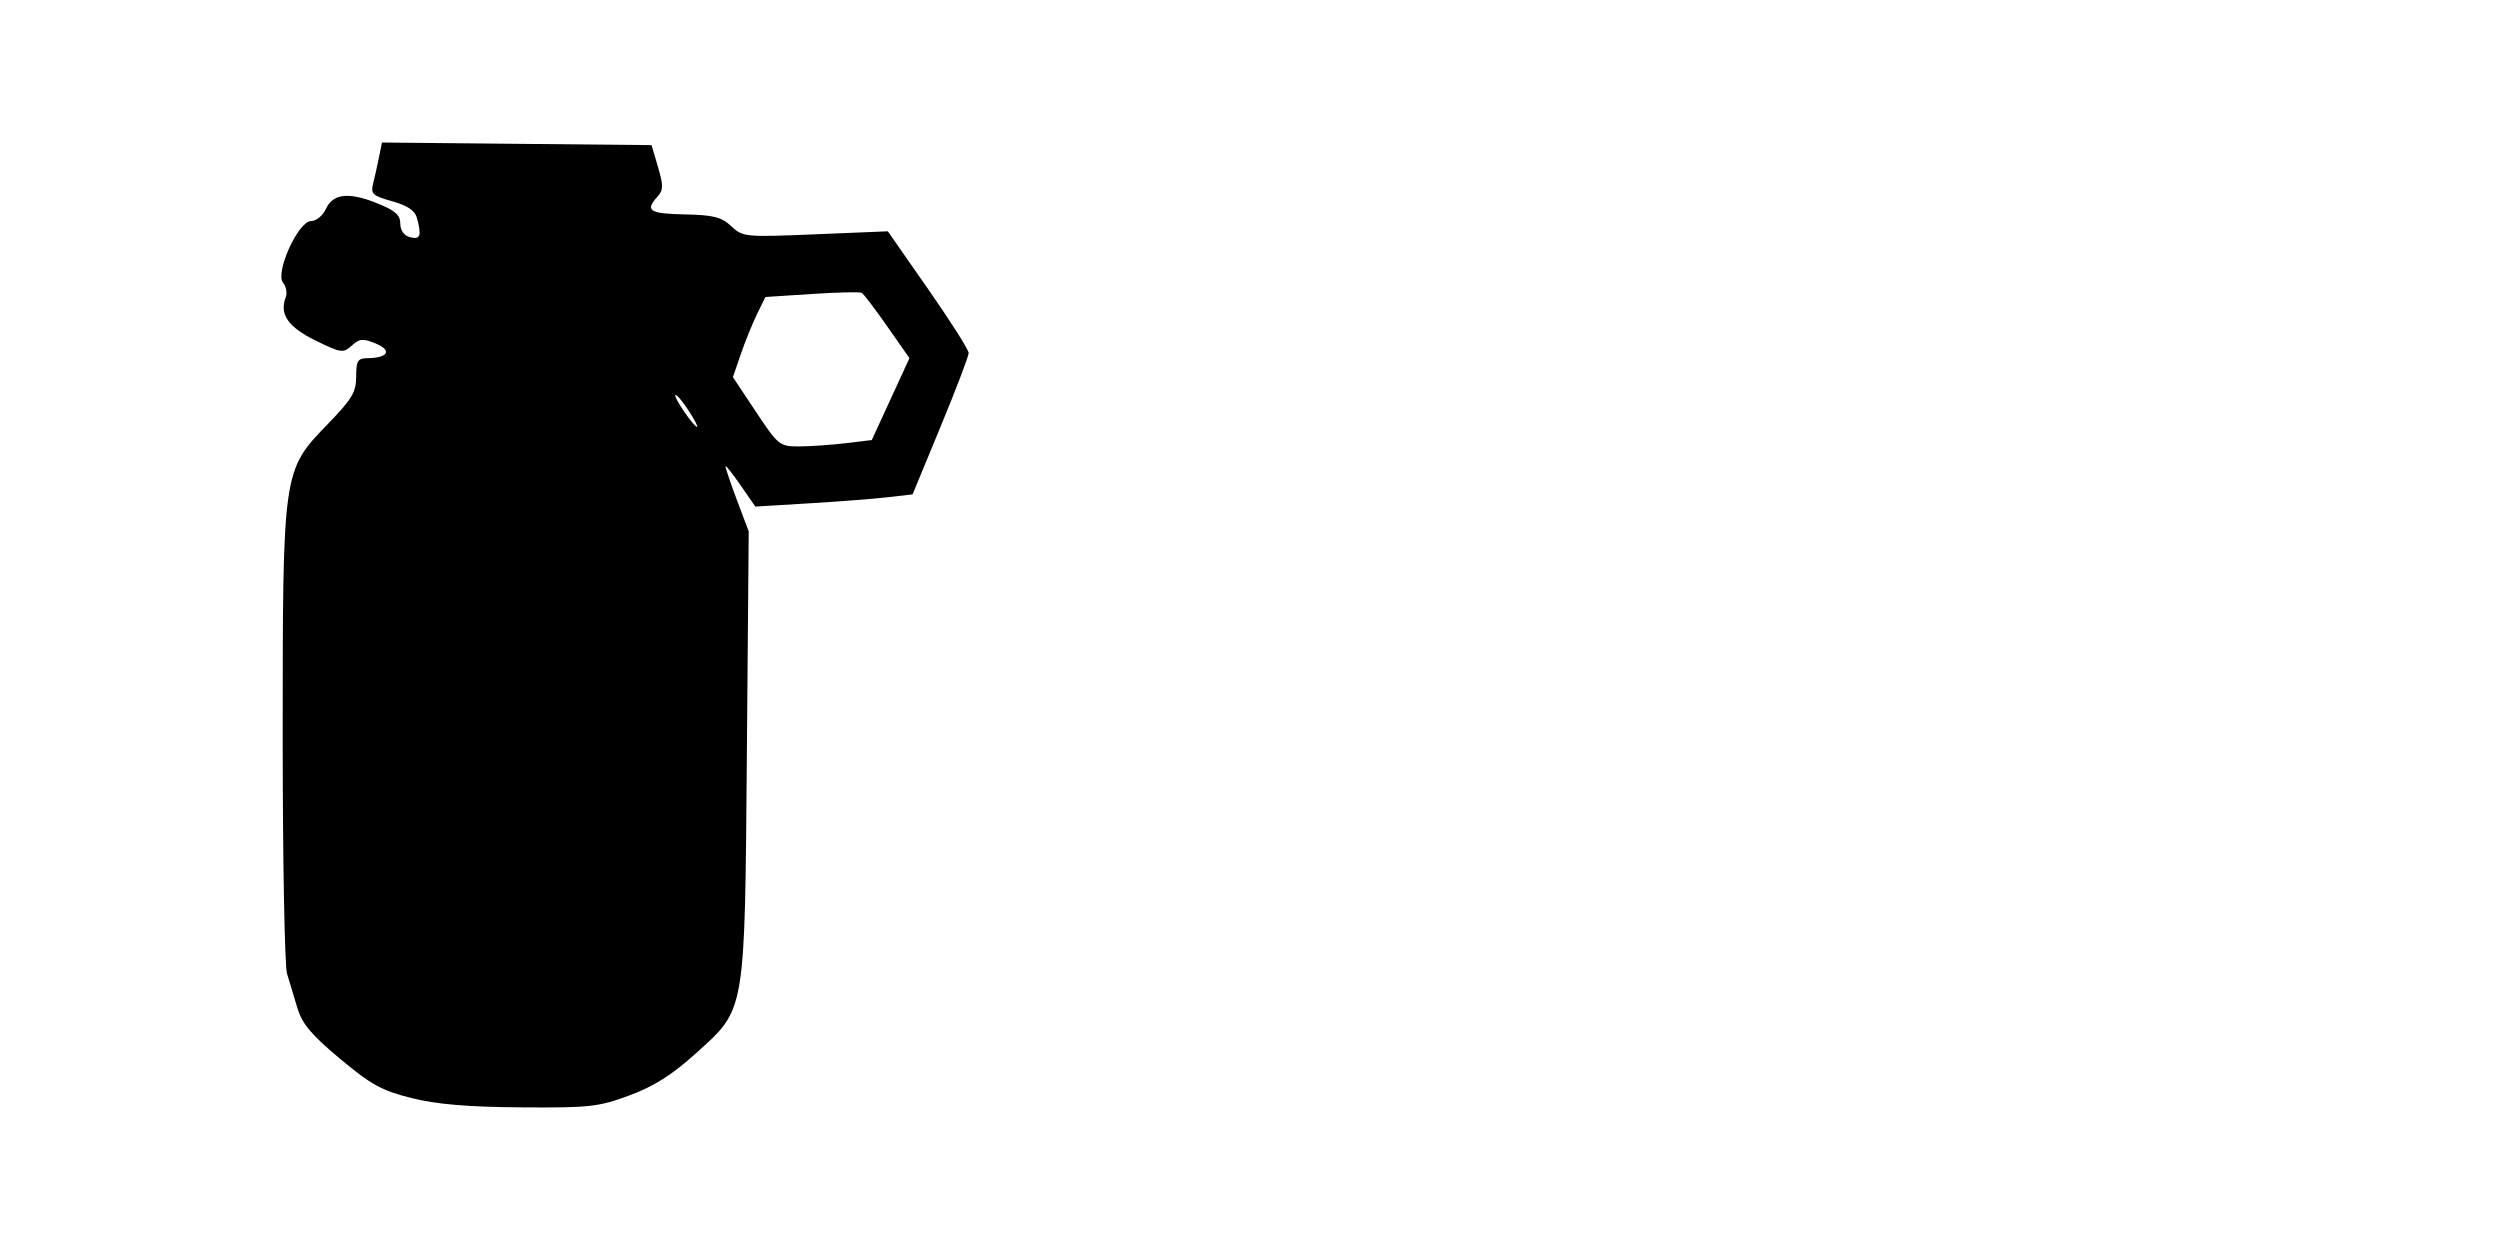 <svg xmlns="http://www.w3.org/2000/svg" width="180mm" height="90mm" viewBox="0 0 180 90"><path d="M29.649 79.065c-2.15-.534-2.916-.954-5.163-2.83-2.066-1.724-2.733-2.516-3.073-3.655-.24-.8-.576-1.913-.747-2.476-.172-.562-.312-8.225-.312-17.027 0-19.202-.001-19.192 3.232-22.53 1.762-1.818 2.06-2.315 2.06-3.439 0-1.125.113-1.314.793-1.318 1.488-.01 1.818-.556.633-1.047-.942-.39-1.181-.37-1.746.14-.616.558-.77.536-2.614-.368-1.97-.967-2.608-1.891-2.142-3.106.119-.31.034-.781-.189-1.05-.595-.717 1.093-4.442 2.014-4.442.367 0 .843-.385 1.058-.855.512-1.125 1.64-1.257 3.692-.43 1.303.523 1.676.85 1.676 1.467 0 .497.263.863.705.979.739.193.84-.094.493-1.388-.142-.53-.678-.89-1.784-1.2-1.432-.4-1.56-.524-1.362-1.313.12-.478.31-1.33.422-1.893l.205-1.022 9.706.093 9.705.094.465 1.576c.397 1.345.39 1.66-.049 2.144-.905 1-.567 1.218 1.981 1.269 2.063.041 2.64.188 3.344.85.828.777.986.793 6.06.582l5.21-.216 2.91 4.173c1.601 2.295 2.911 4.36 2.911 4.588 0 .228-.908 2.612-2.019 5.297l-2.018 4.882-1.774.206c-.976.114-3.523.312-5.661.44l-3.888.234-1.01-1.459c-.557-.802-1.063-1.459-1.125-1.459-.062 0 .286 1.059.773 2.353l.886 2.353-.132 15.903c-.157 18.969-.063 18.42-3.7 21.702-1.696 1.53-2.996 2.35-4.758 3.004-2.23.826-2.857.896-7.785.86-3.845-.028-6.073-.216-7.883-.666zm31.227-47.154 1.893-.227 1.356-2.948 1.356-2.949-1.596-2.282c-.877-1.255-1.704-2.345-1.837-2.42-.134-.077-1.75-.04-3.592.08l-3.35.22-.601 1.235c-.331.679-.857 1.977-1.169 2.885l-.566 1.65 1.659 2.495c1.608 2.418 1.704 2.495 3.107 2.492.796-.002 2.3-.106 3.34-.23zm-11.322-2.387c-.436-.665-.852-1.15-.924-1.078-.146.146 1.316 2.288 1.561 2.288.086 0-.201-.544-.637-1.21z"/></svg>
